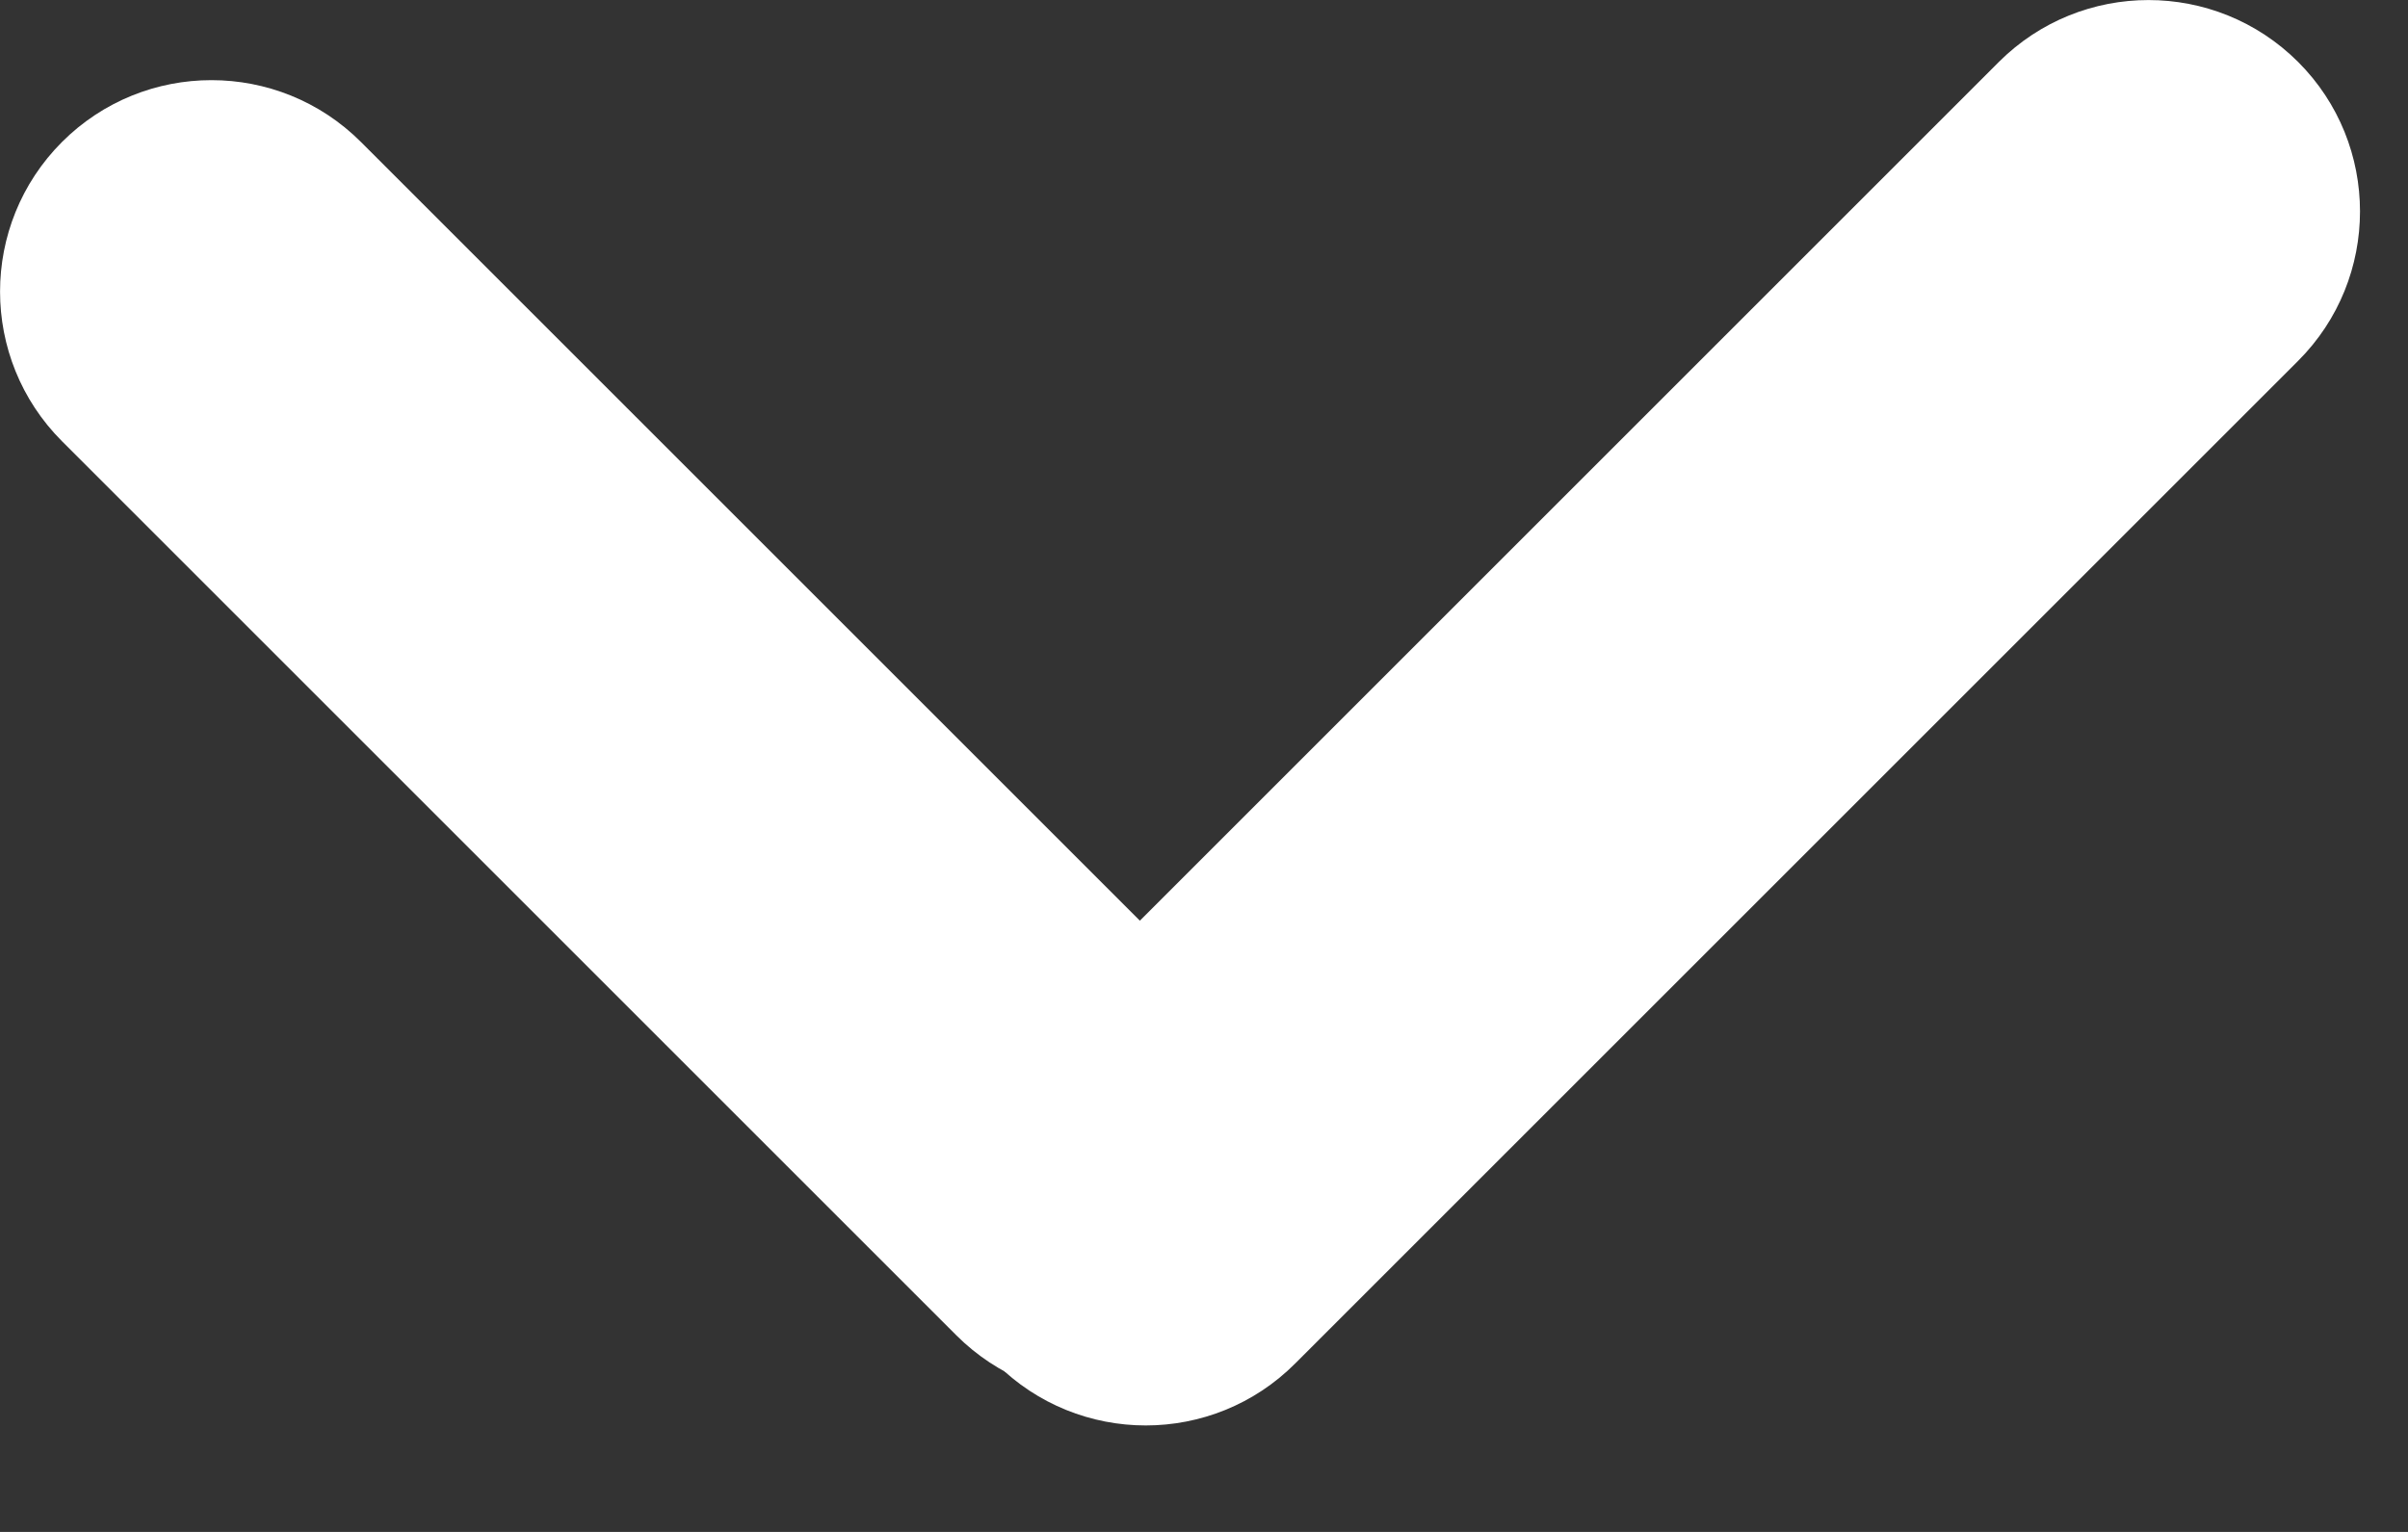 <svg width="11" height="7" viewBox="0 0 11 7"  fill="#fff" xmlns="http://www.w3.org/2000/svg">
<rect x="0" y="0" width="11" height="7" fill="#333333" stroke="none"/>
<path d="M0.283 0.649C0.66 0.272 1.272 0.272 1.649 0.649L5.736 4.736C6.113 5.113 6.113 5.725 5.736 6.102C5.358 6.479 4.747 6.479 4.369 6.102L0.283 2.016C-0.094 1.638 -0.094 1.027 0.283 0.649Z"/>
<path d="M10.498 0.283C10.875 0.66 10.875 1.272 10.498 1.649L5.917 6.23C5.54 6.608 4.928 6.608 4.55 6.23C4.173 5.853 4.173 5.241 4.55 4.864L9.131 0.283C9.509 -0.094 10.12 -0.094 10.498 0.283Z"/>
</svg>
